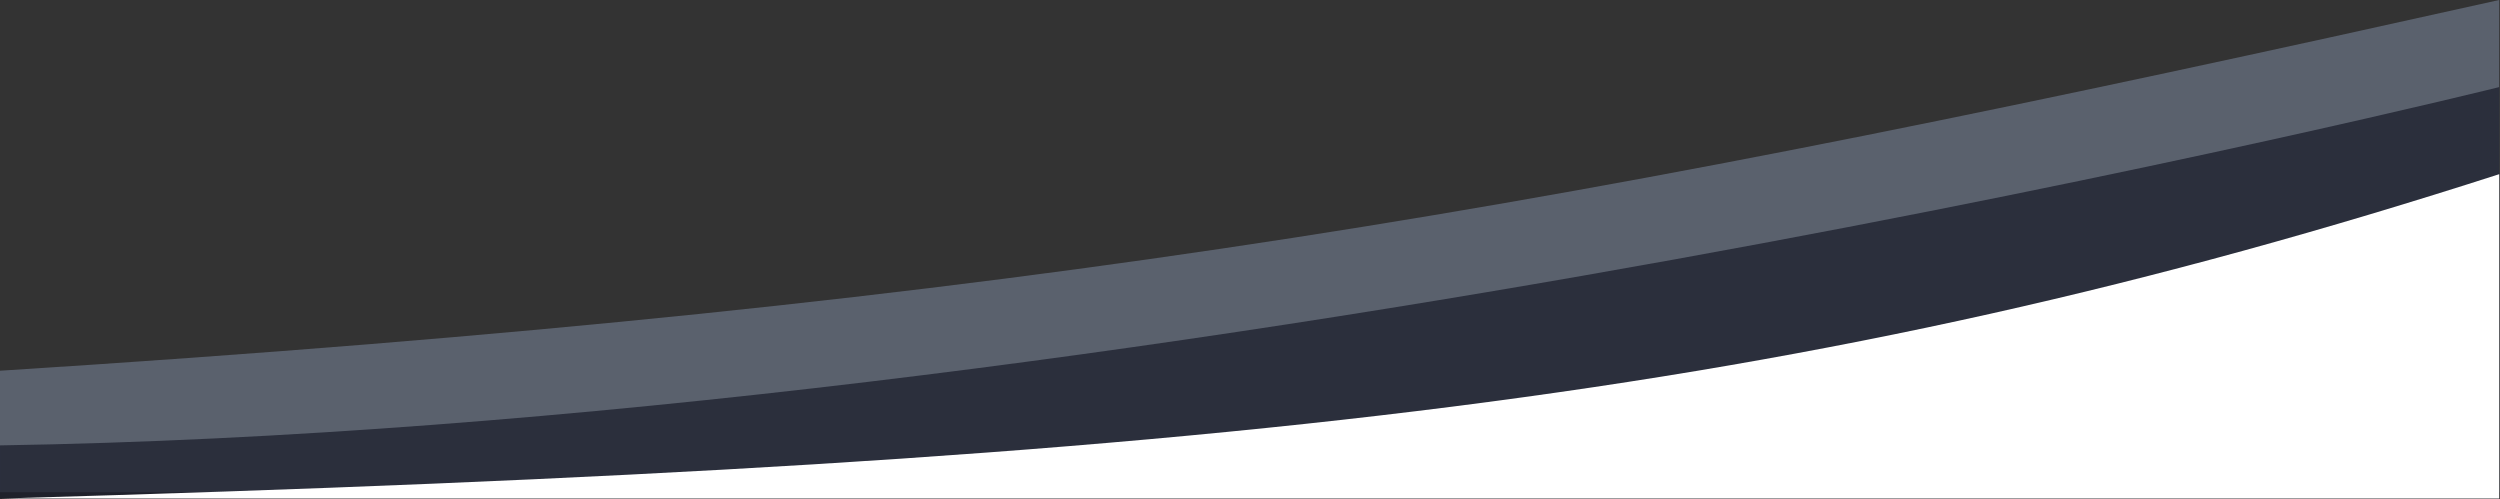 <svg width="3124" height="624" viewBox="0 0 3124 624" fill="none" xmlns="http://www.w3.org/2000/svg">
<rect x="0" y="0" width="3124" height="624" fill="#333333" stroke="none"/>
<path d="M3123 0C1965.97 257.658 1299.84 380.736 0.004 463.265V615.024H3123V0Z" fill="#6C7586" fill-opacity="0.7"/>
<path d="M3123 108.827C3123 108.827 1413.07 534.375 0.004 556.552V623.011H3123V108.827Z" fill="#181B29" fill-opacity="0.7"/>
<path d="M3123 217.655C2259.57 495.627 1538.86 579.213 0.004 623.011H3123V217.655Z" fill="white"/>
</svg>

